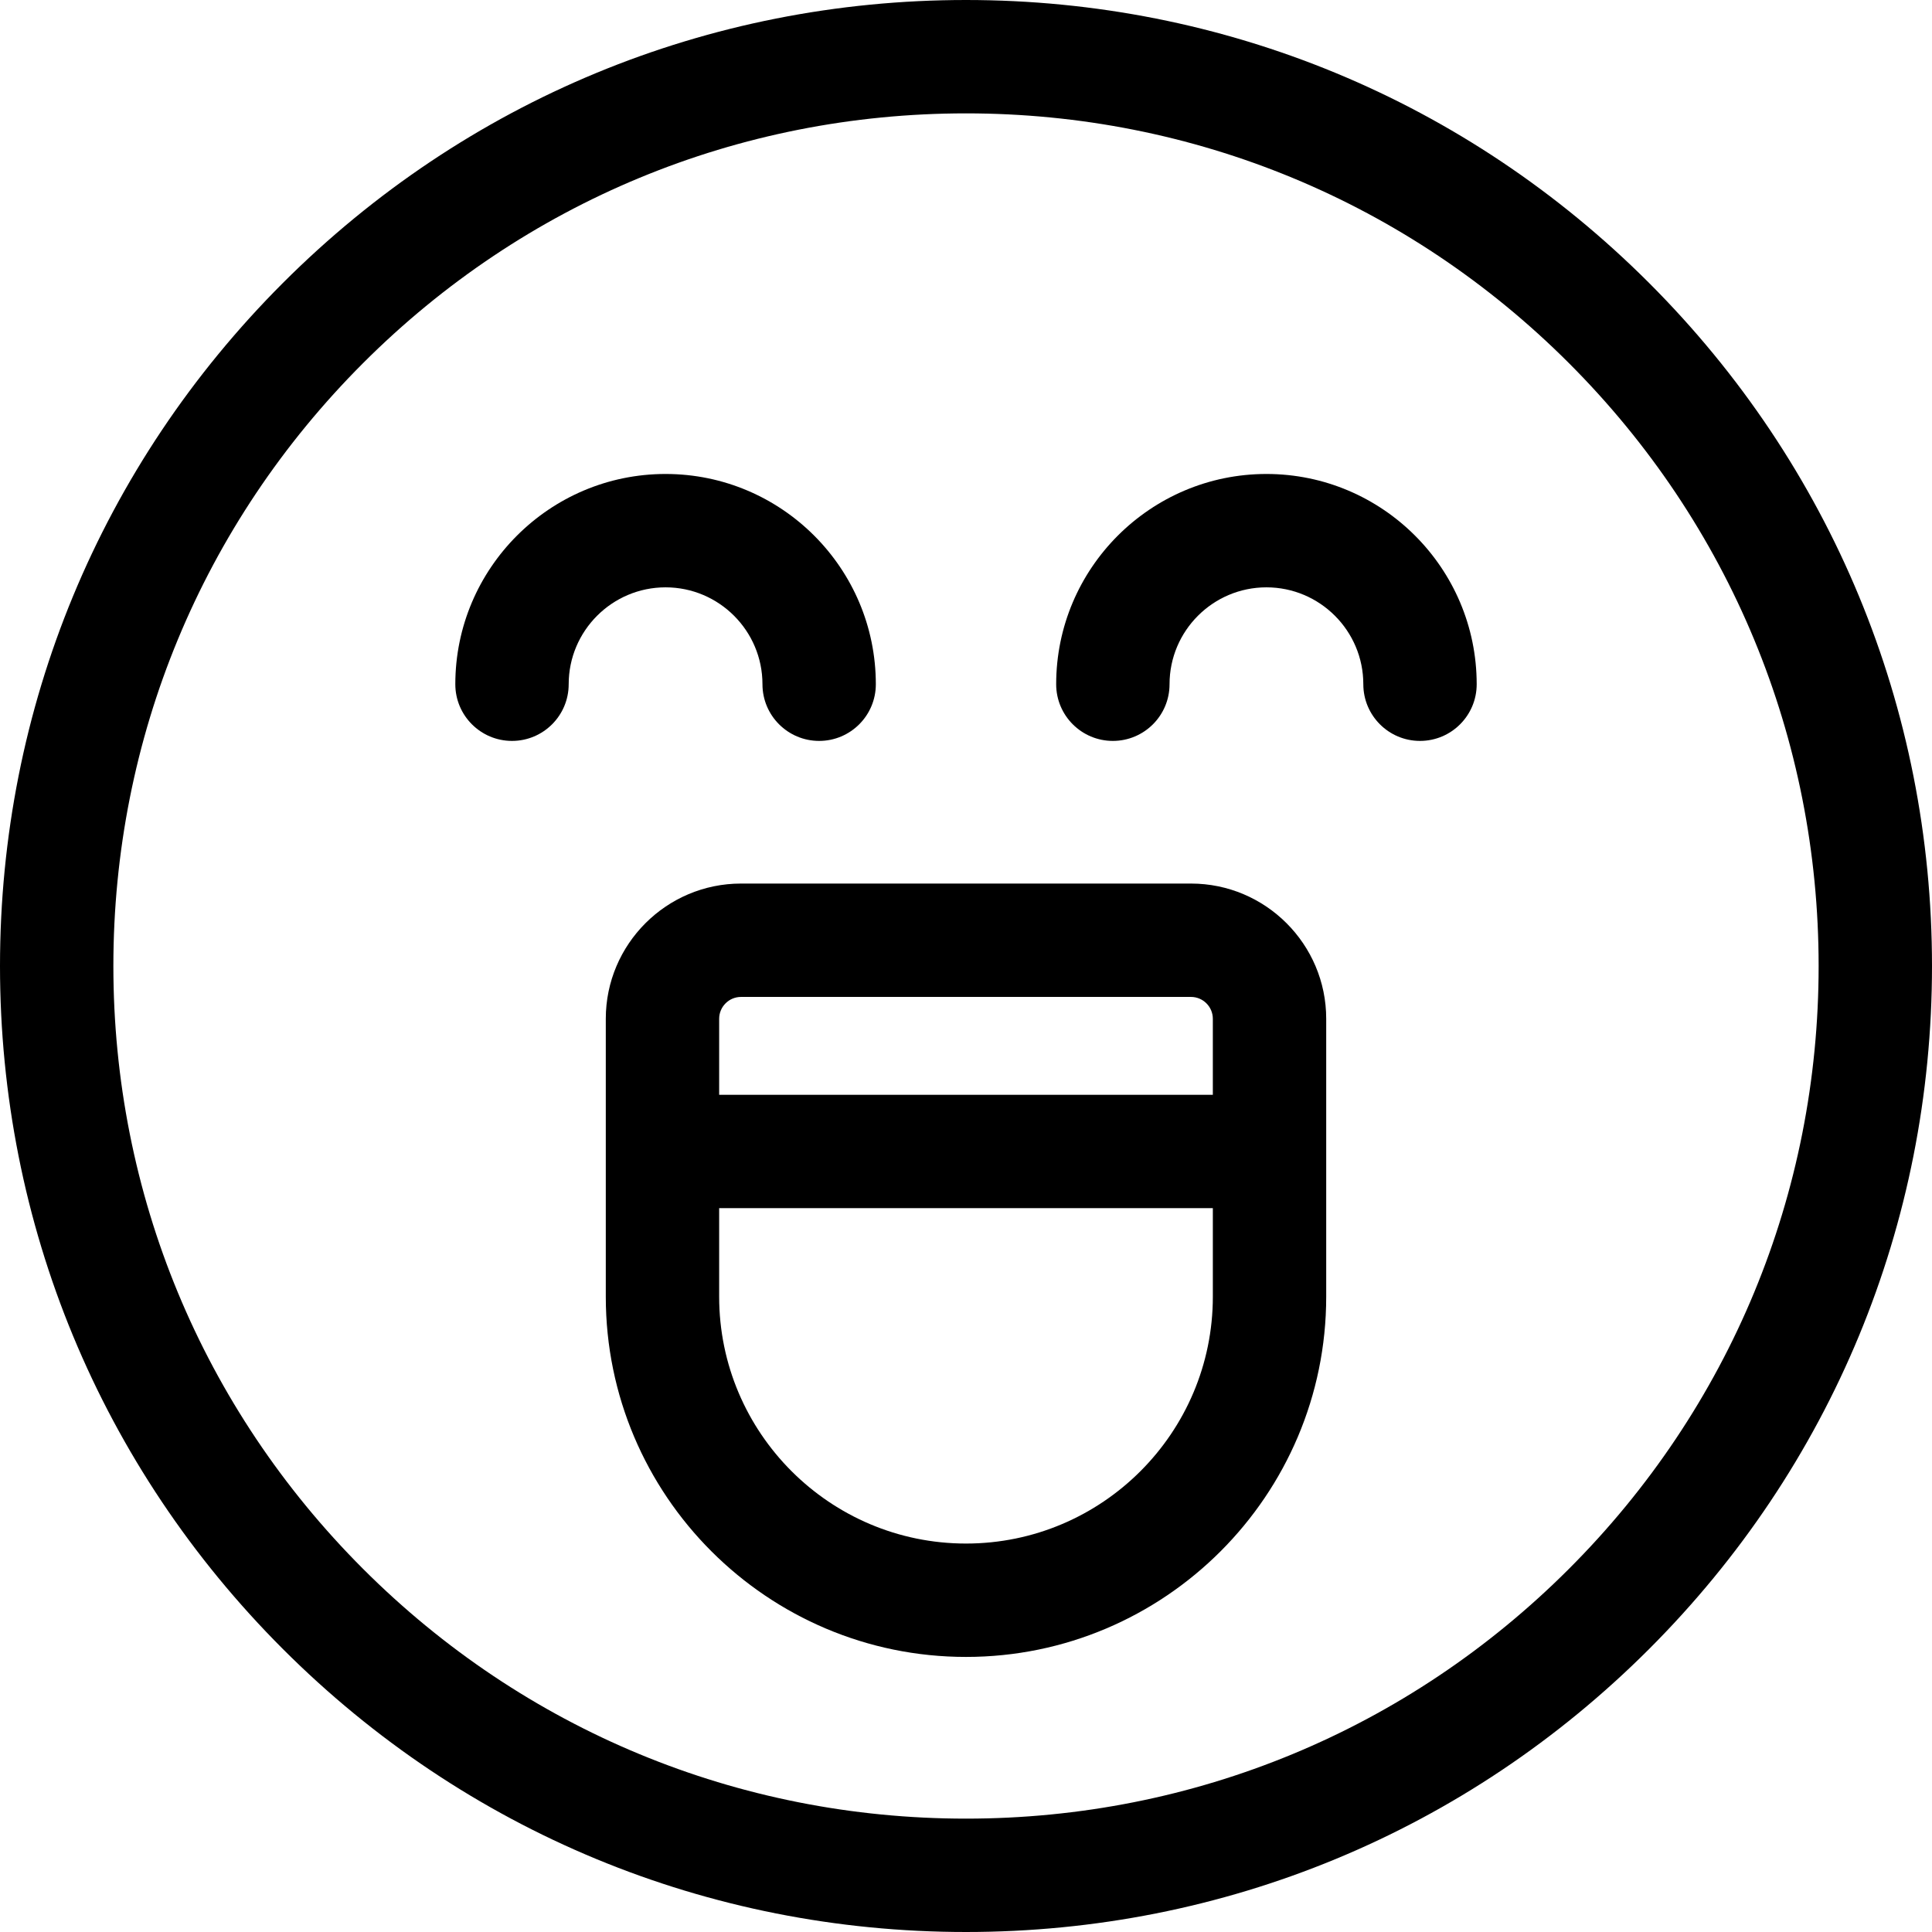 <?xml version="1.0" encoding="iso-8859-1"?>
<!-- Generator: Adobe Illustrator 19.0.0, SVG Export Plug-In . SVG Version: 6.00 Build 0)  -->
<svg version="1.1" id="Capa_1" xmlns="http://www.w3.org/2000/svg" xmlns:xlink="http://www.w3.org/1999/xlink" x="0px" y="0px"
	 viewBox="0 0 512 512" style="enable-background:new 0 0 512 512;" xml:space="preserve">
<g>
	<g>
		<path d="M437.019,74.981C388.667,26.629,324.38,0,256,0S123.333,26.629,74.981,74.981S0,187.62,0,256
			s26.629,132.667,74.981,181.019S187.621,512,256,512s132.667-26.629,181.019-74.981C485.371,388.667,512,324.379,512,256
			S485.371,123.333,437.019,74.981z M415.775,415.775c-42.677,42.677-99.42,66.181-159.775,66.181s-117.098-23.503-159.775-66.181
			C53.547,373.098,30.044,316.355,30.044,256S53.547,138.902,96.225,96.225C138.902,53.547,195.645,30.044,256,30.044
			s117.098,23.503,159.775,66.181c42.677,42.677,66.181,99.42,66.181,159.775S458.453,373.098,415.775,415.775z"/>
	</g>
</g>
<g>
	<g>
		<path d="M315.62,234.152H196.38c-19.761,0-35.839,16.077-35.839,35.839v73.652c0,52.636,42.823,95.459,95.459,95.459
			s95.459-42.823,95.459-95.459V269.99C351.459,250.229,335.382,234.152,315.62,234.152z M321.415,343.641
			c0,36.07-29.345,65.415-65.415,65.415s-65.415-29.345-65.415-65.415v-23.467h130.83V343.641z M321.415,290.131h-130.83V269.99
			c0-3.196,2.599-5.794,5.794-5.794H315.62c3.195,0,5.794,2.599,5.794,5.794V290.131z"/>
	</g>
</g>
<g>
	<g>
		<path d="M176.383,125.607c-30.724,0-55.72,24.996-55.72,55.72c0,8.296,6.726,15.022,15.022,15.022
			c8.296,0,15.022-6.726,15.022-15.022c0-14.158,11.518-25.676,25.676-25.676s25.676,11.518,25.676,25.676
			c0,8.296,6.726,15.022,15.022,15.022s15.022-6.726,15.022-15.022C232.103,150.603,207.107,125.607,176.383,125.607z"/>
	</g>
</g>
<g>
	<g>
		<path d="M335.617,125.607c-30.724,0-55.72,24.996-55.72,55.72c0,8.296,6.726,15.022,15.022,15.022s15.022-6.726,15.022-15.022
			c0-14.158,11.518-25.676,25.676-25.676c14.158,0,25.676,11.518,25.676,25.676c0,8.296,6.726,15.022,15.022,15.022
			c8.296,0,15.022-6.726,15.022-15.022C391.336,150.603,366.341,125.607,335.617,125.607z"/>
	</g>
</g>
<g>
</g>
<g>
</g>
<g>
</g>
<g>
</g>
<g>
</g>
<g>
</g>
<g>
</g>
<g>
</g>
<g>
</g>
<g>
</g>
<g>
</g>
<g>
</g>
<g>
</g>
<g>
</g>
<g>
</g>
</svg>
